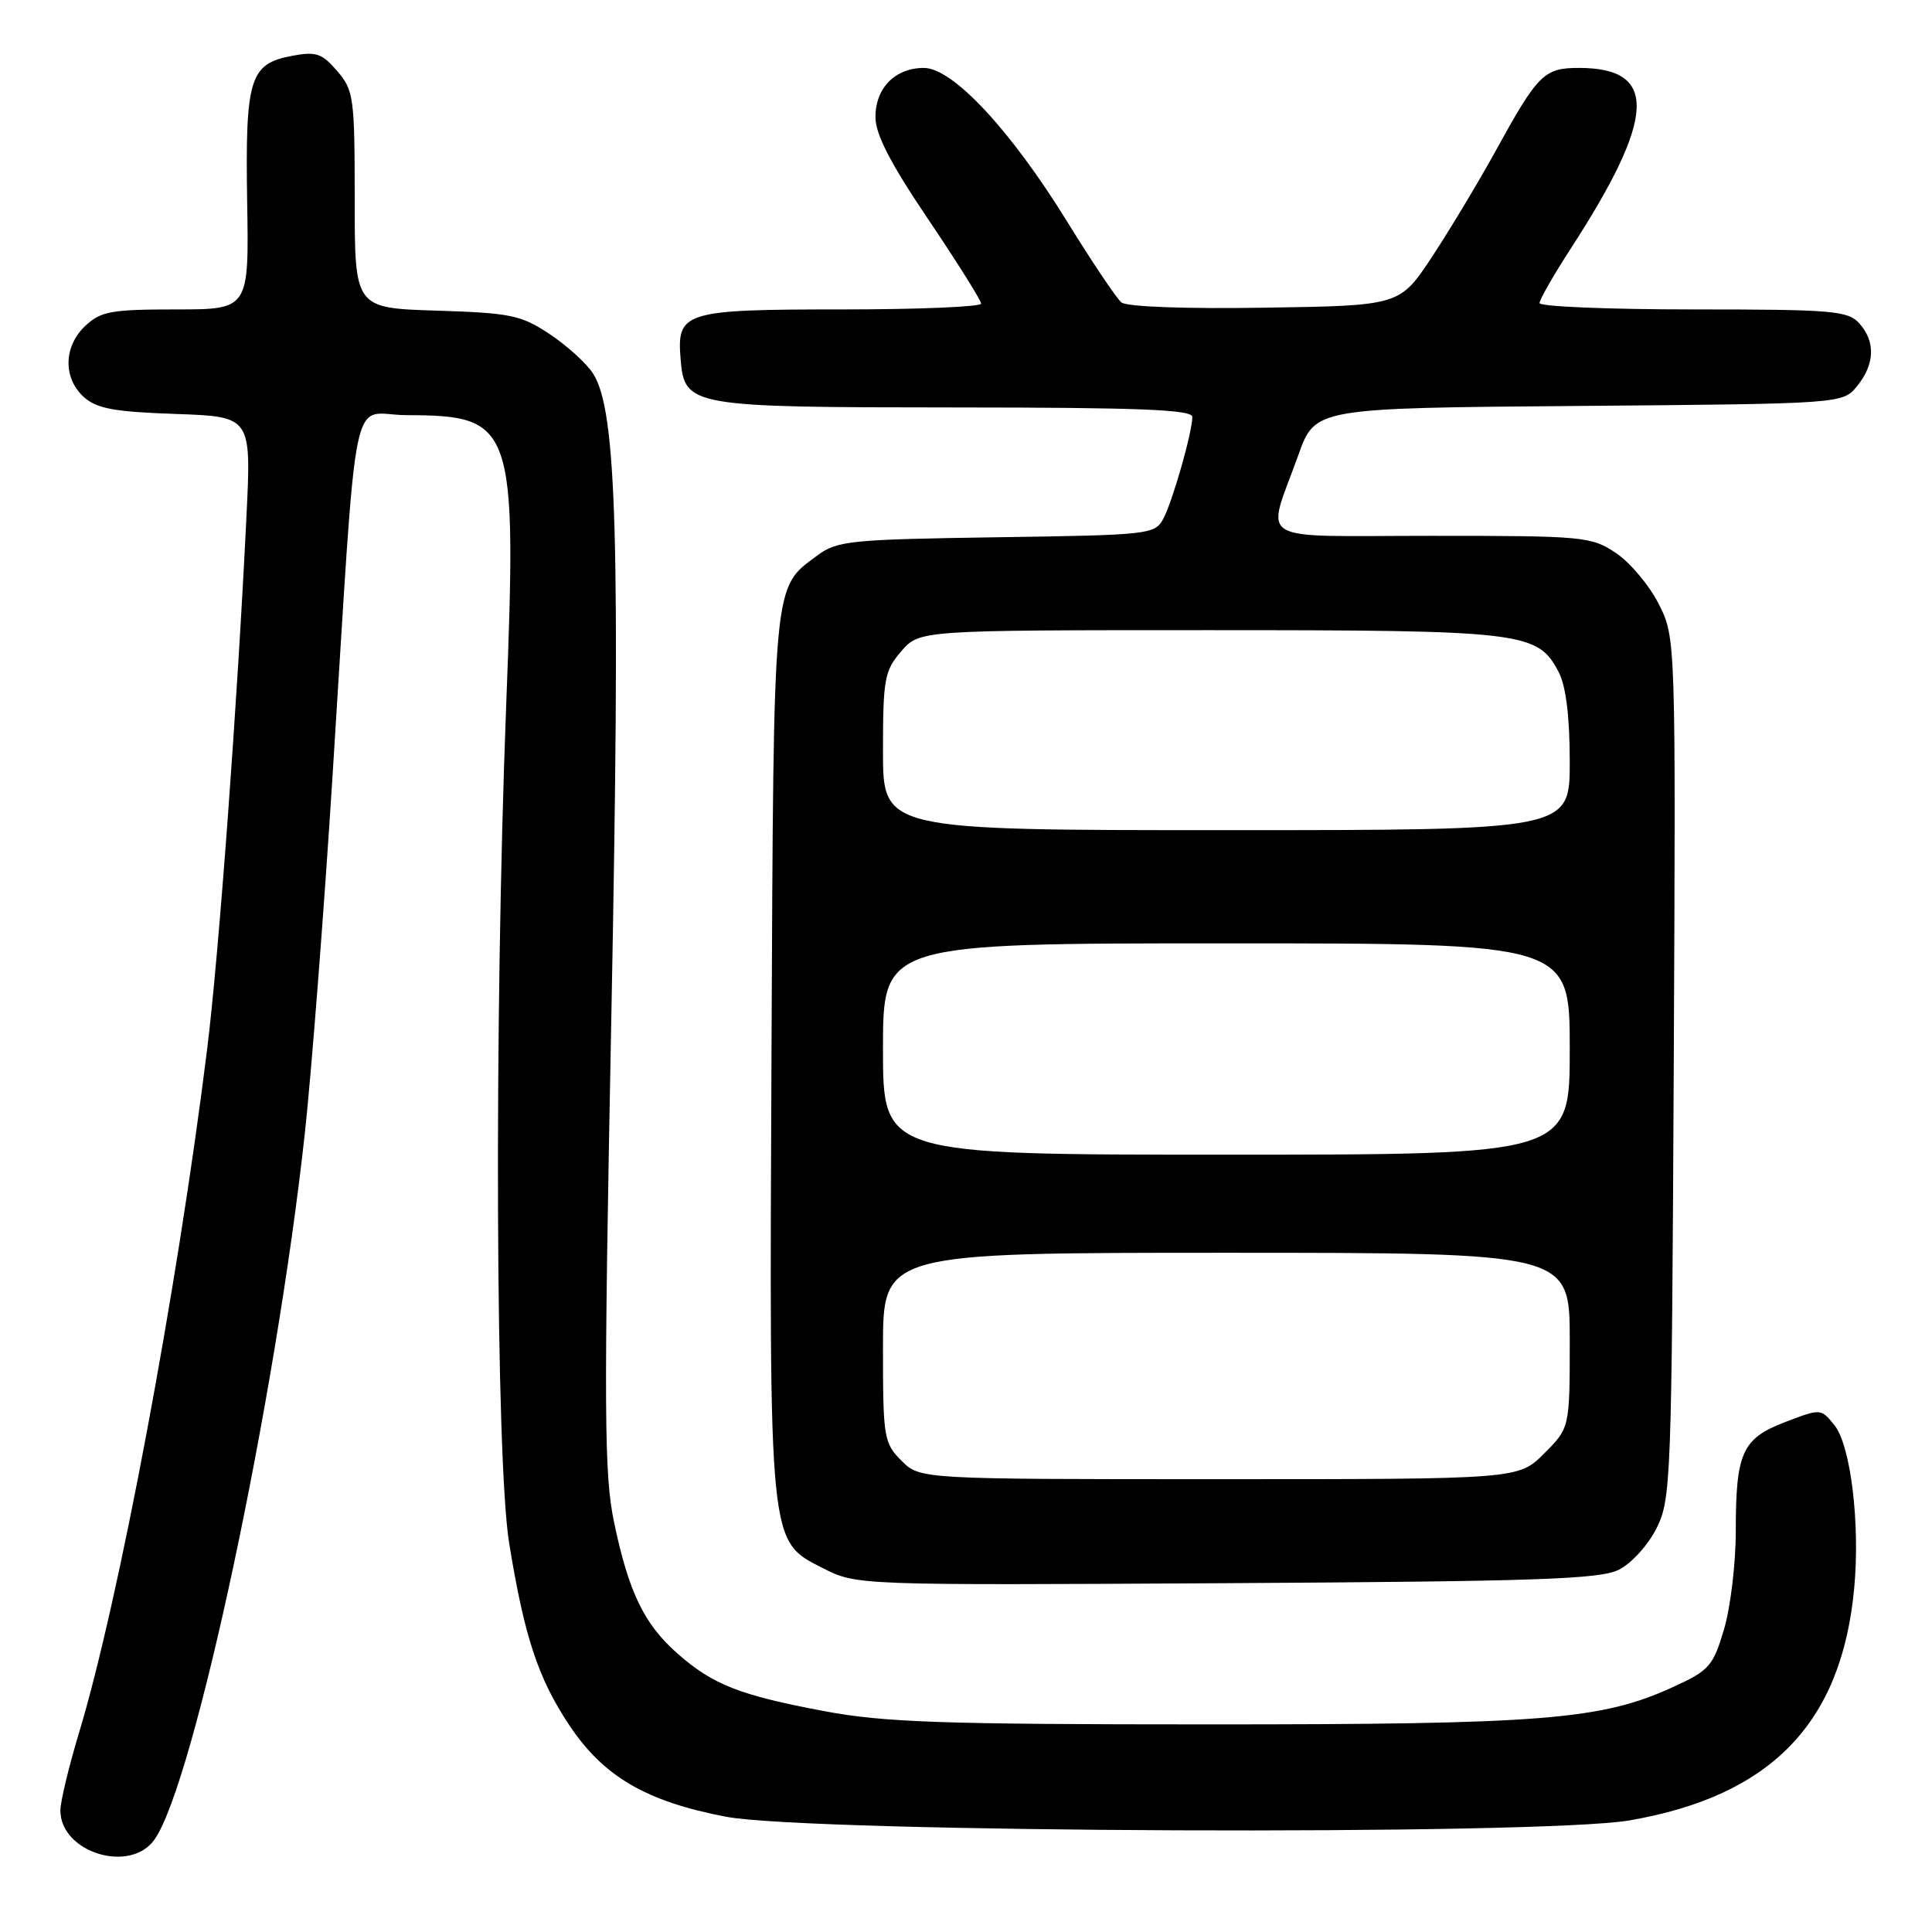 <?xml version="1.0" encoding="UTF-8" standalone="no"?>
<!DOCTYPE svg PUBLIC "-//W3C//DTD SVG 1.1//EN" "http://www.w3.org/Graphics/SVG/1.1/DTD/svg11.dtd" >
<svg xmlns="http://www.w3.org/2000/svg" xmlns:xlink="http://www.w3.org/1999/xlink" version="1.1" viewBox="0 0 256 256">
 <g >
 <path fill="currentColor"
d=" M 20.47 243.75 C 25.73 236.29 36.58 185.26 40.41 150.00 C 41.27 142.03 42.90 121.10 44.02 103.50 C 47.48 48.99 46.26 55.00 53.90 55.01 C 68.09 55.05 68.51 56.25 67.07 93.50 C 65.46 135.47 65.67 193.39 67.47 204.50 C 69.49 216.90 71.29 222.35 75.41 228.56 C 79.95 235.40 85.61 238.71 96.22 240.73 C 107.36 242.85 204.23 243.24 215.94 241.21 C 234.70 237.96 244.02 228.32 245.69 210.46 C 246.49 201.86 245.23 191.51 243.06 188.83 C 241.29 186.63 241.25 186.63 236.57 188.42 C 230.84 190.61 230.00 192.46 230.00 202.88 C 230.00 207.15 229.30 213.01 228.44 215.90 C 226.99 220.78 226.49 221.34 221.69 223.54 C 212.17 227.89 204.56 228.50 160.00 228.49 C 124.68 228.49 117.11 228.22 109.20 226.73 C 98.02 224.63 94.48 223.24 89.79 219.12 C 85.36 215.23 83.31 211.00 81.37 201.72 C 80.04 195.37 79.99 187.24 81.01 134.50 C 82.22 71.42 81.73 54.29 78.56 49.46 C 77.68 48.10 75.08 45.76 72.80 44.25 C 69.03 41.75 67.67 41.47 57.83 41.16 C 47.00 40.82 47.00 40.82 47.00 26.47 C 47.00 12.89 46.87 11.97 44.68 9.41 C 42.66 7.06 41.88 6.80 38.69 7.40 C 33.08 8.45 32.49 10.38 32.75 26.75 C 32.99 41.00 32.99 41.00 23.31 41.00 C 14.75 41.00 13.36 41.25 11.31 43.17 C 8.42 45.89 8.33 50.08 11.10 52.60 C 12.81 54.14 15.10 54.57 23.25 54.85 C 33.30 55.20 33.30 55.20 32.66 68.35 C 31.46 93.14 29.00 126.50 27.45 139.00 C 23.50 170.83 15.76 212.13 10.46 229.64 C 9.11 234.12 8.00 238.74 8.00 239.89 C 8.00 245.46 17.25 248.32 20.47 243.75 Z  M 214.50 208.00 C 216.17 207.17 218.39 204.72 219.50 202.50 C 221.42 198.66 221.51 196.20 221.78 141.50 C 222.05 84.50 222.05 84.50 219.78 80.01 C 218.52 77.54 215.97 74.50 214.10 73.26 C 210.85 71.09 209.83 71.00 189.74 71.00 C 165.72 71.00 167.76 72.24 172.04 60.29 C 174.26 54.07 174.26 54.07 209.22 53.79 C 244.18 53.50 244.18 53.50 246.09 51.14 C 248.44 48.24 248.53 45.24 246.35 42.83 C 244.84 41.17 242.78 41.00 224.35 41.00 C 213.16 41.00 204.00 40.62 204.00 40.16 C 204.00 39.69 205.87 36.43 208.15 32.91 C 219.44 15.49 219.73 9.00 209.22 9.00 C 204.59 9.00 203.78 9.81 198.18 20.00 C 195.91 24.12 192.13 30.42 189.77 34.00 C 185.48 40.50 185.48 40.50 167.62 40.77 C 157.05 40.94 149.28 40.65 148.59 40.07 C 147.94 39.53 144.73 34.75 141.45 29.44 C 133.94 17.25 126.25 9.00 122.42 9.00 C 118.62 9.00 116.00 11.66 116.00 15.50 C 116.00 17.80 117.96 21.60 123.00 29.07 C 126.85 34.78 130.00 39.80 130.00 40.23 C 130.00 40.65 121.76 41.00 111.69 41.00 C 90.66 41.00 89.67 41.30 90.18 47.52 C 90.70 53.87 91.25 53.97 126.75 53.99 C 151.08 54.00 158.00 54.28 157.99 55.25 C 157.97 57.33 155.37 66.45 154.14 68.74 C 153.03 70.82 152.29 70.90 132.07 71.19 C 112.67 71.48 110.93 71.65 108.32 73.59 C 102.36 78.00 102.52 76.28 102.23 139.00 C 101.93 205.12 101.83 204.12 109.02 207.78 C 113.50 210.06 113.50 210.06 162.50 209.78 C 203.66 209.54 211.98 209.26 214.50 208.00 Z  M 119.45 193.55 C 117.11 191.20 117.00 190.53 117.00 178.55 C 117.00 166.00 117.00 166.00 162.50 166.00 C 208.00 166.00 208.00 166.00 208.00 177.60 C 208.00 189.20 208.00 189.20 204.60 192.60 C 201.20 196.00 201.20 196.00 161.55 196.00 C 121.91 196.00 121.91 196.00 119.45 193.55 Z  M 117.00 139.00 C 117.00 125.00 117.00 125.00 162.50 125.00 C 208.00 125.00 208.00 125.00 208.00 139.00 C 208.00 153.00 208.00 153.00 162.50 153.00 C 117.00 153.00 117.00 153.00 117.00 139.00 Z  M 117.00 99.56 C 117.00 89.96 117.20 88.88 119.41 86.31 C 121.83 83.50 121.83 83.50 160.16 83.50 C 201.99 83.50 203.77 83.71 206.55 89.09 C 207.50 90.94 208.00 94.99 208.00 100.95 C 208.00 110.00 208.00 110.00 162.50 110.00 C 117.00 110.00 117.00 110.00 117.00 99.56 Z "/>
</g>
</svg>